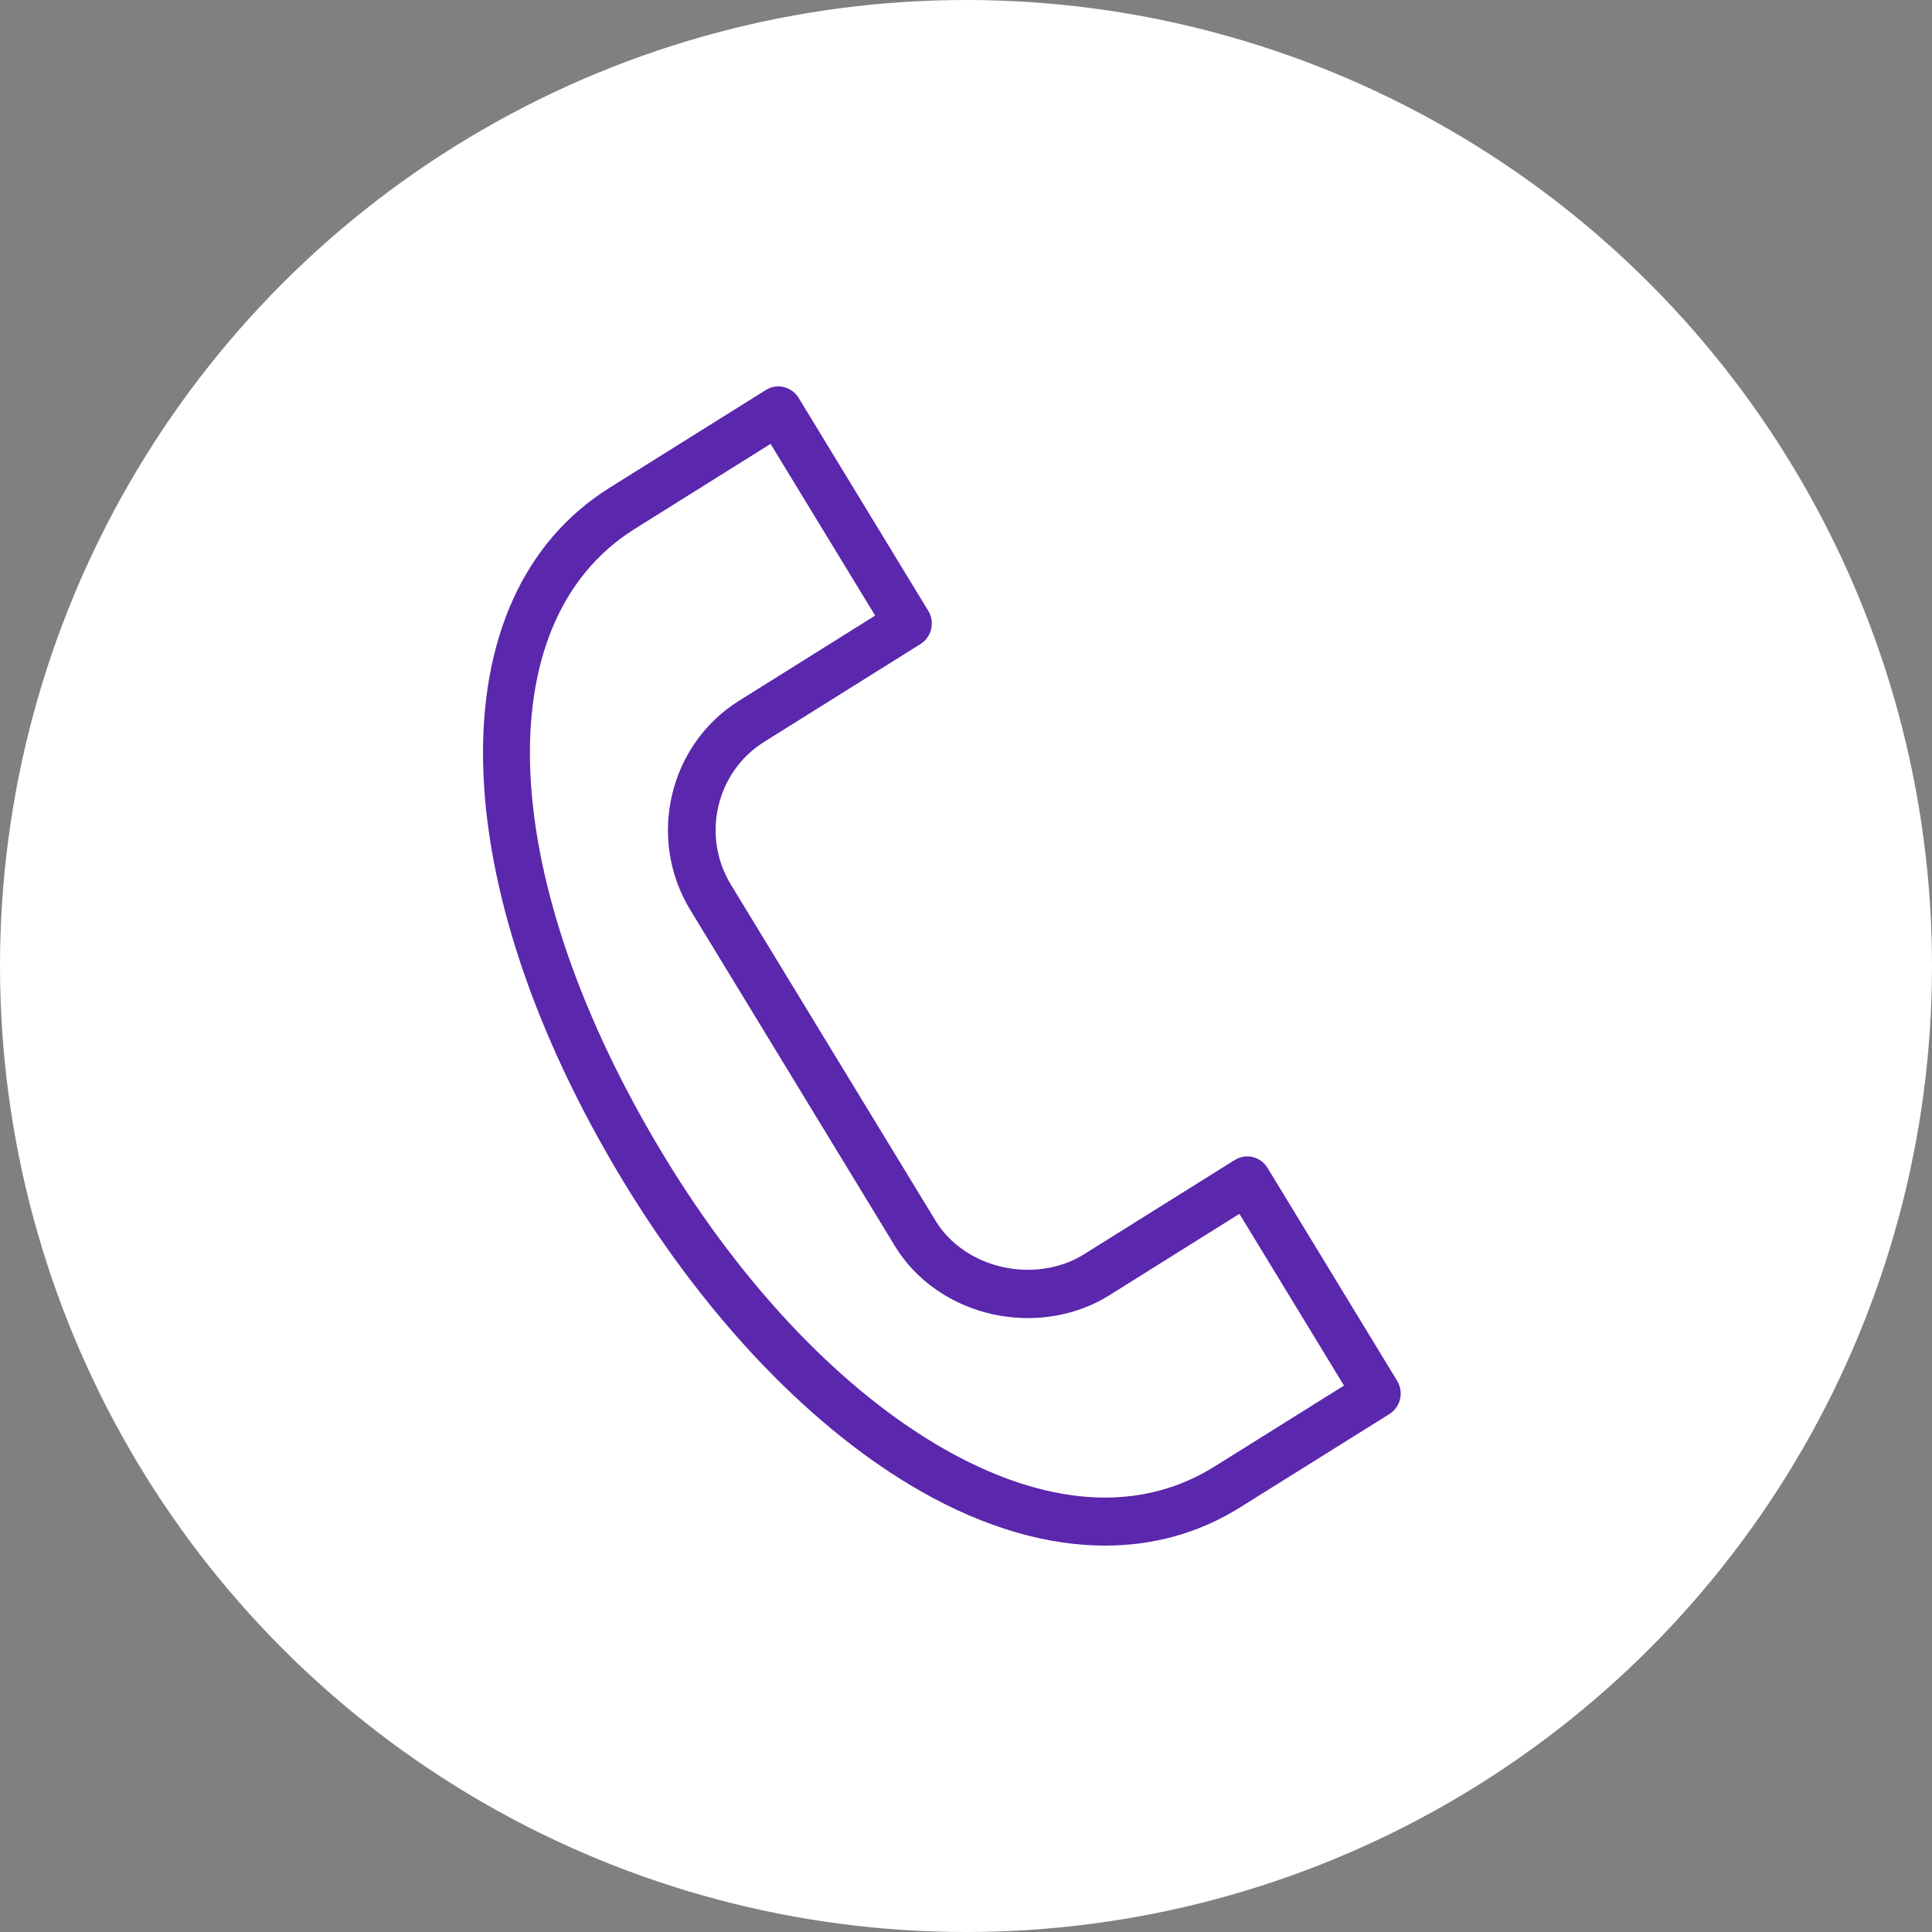 <svg width="40" height="40" viewBox="0 0 40 40" fill="none" xmlns="http://www.w3.org/2000/svg">
<rect x="0" y="0" width="40" height="40" fill="#808080" stroke="none"/>
<circle cx="20" cy="20" r="20" fill="white"/>
<path d="M19.081 30.884C20.39 31.627 21.679 32 22.88 32C23.886 32 24.829 31.738 25.669 31.212L28.765 29.277C28.877 29.207 28.956 29.096 28.987 28.966C29.017 28.837 28.995 28.701 28.926 28.588L26.243 24.18C26.174 24.067 26.064 23.986 25.936 23.955C25.808 23.925 25.674 23.947 25.563 24.017L22.444 25.968C21.964 26.268 21.349 26.364 20.757 26.232C20.165 26.099 19.66 25.752 19.371 25.276L15.131 18.313C14.518 17.306 14.827 15.981 15.82 15.36C15.82 15.36 15.82 15.36 15.82 15.36L19.058 13.334C19.29 13.189 19.362 12.88 19.218 12.645L16.535 8.238C16.392 8.003 16.087 7.929 15.855 8.075L12.62 10.099C9.015 12.354 9.142 18.274 12.929 24.497C14.665 27.349 16.85 29.618 19.081 30.884ZM13.14 10.951L15.954 9.19L18.119 12.745L15.302 14.508C15.301 14.508 15.301 14.508 15.3 14.509C13.845 15.42 13.392 17.362 14.291 18.838L18.53 25.801C18.959 26.506 19.693 27.019 20.545 27.209C21.385 27.396 22.267 27.255 22.963 26.82L25.661 25.131L27.826 28.687L25.15 30.36C23.197 31.581 21.034 30.844 19.563 30.009C17.477 28.825 15.419 26.68 13.77 23.97C10.288 18.25 10.029 12.896 13.14 10.951Z" fill="#5B27AD"/>
</svg>
